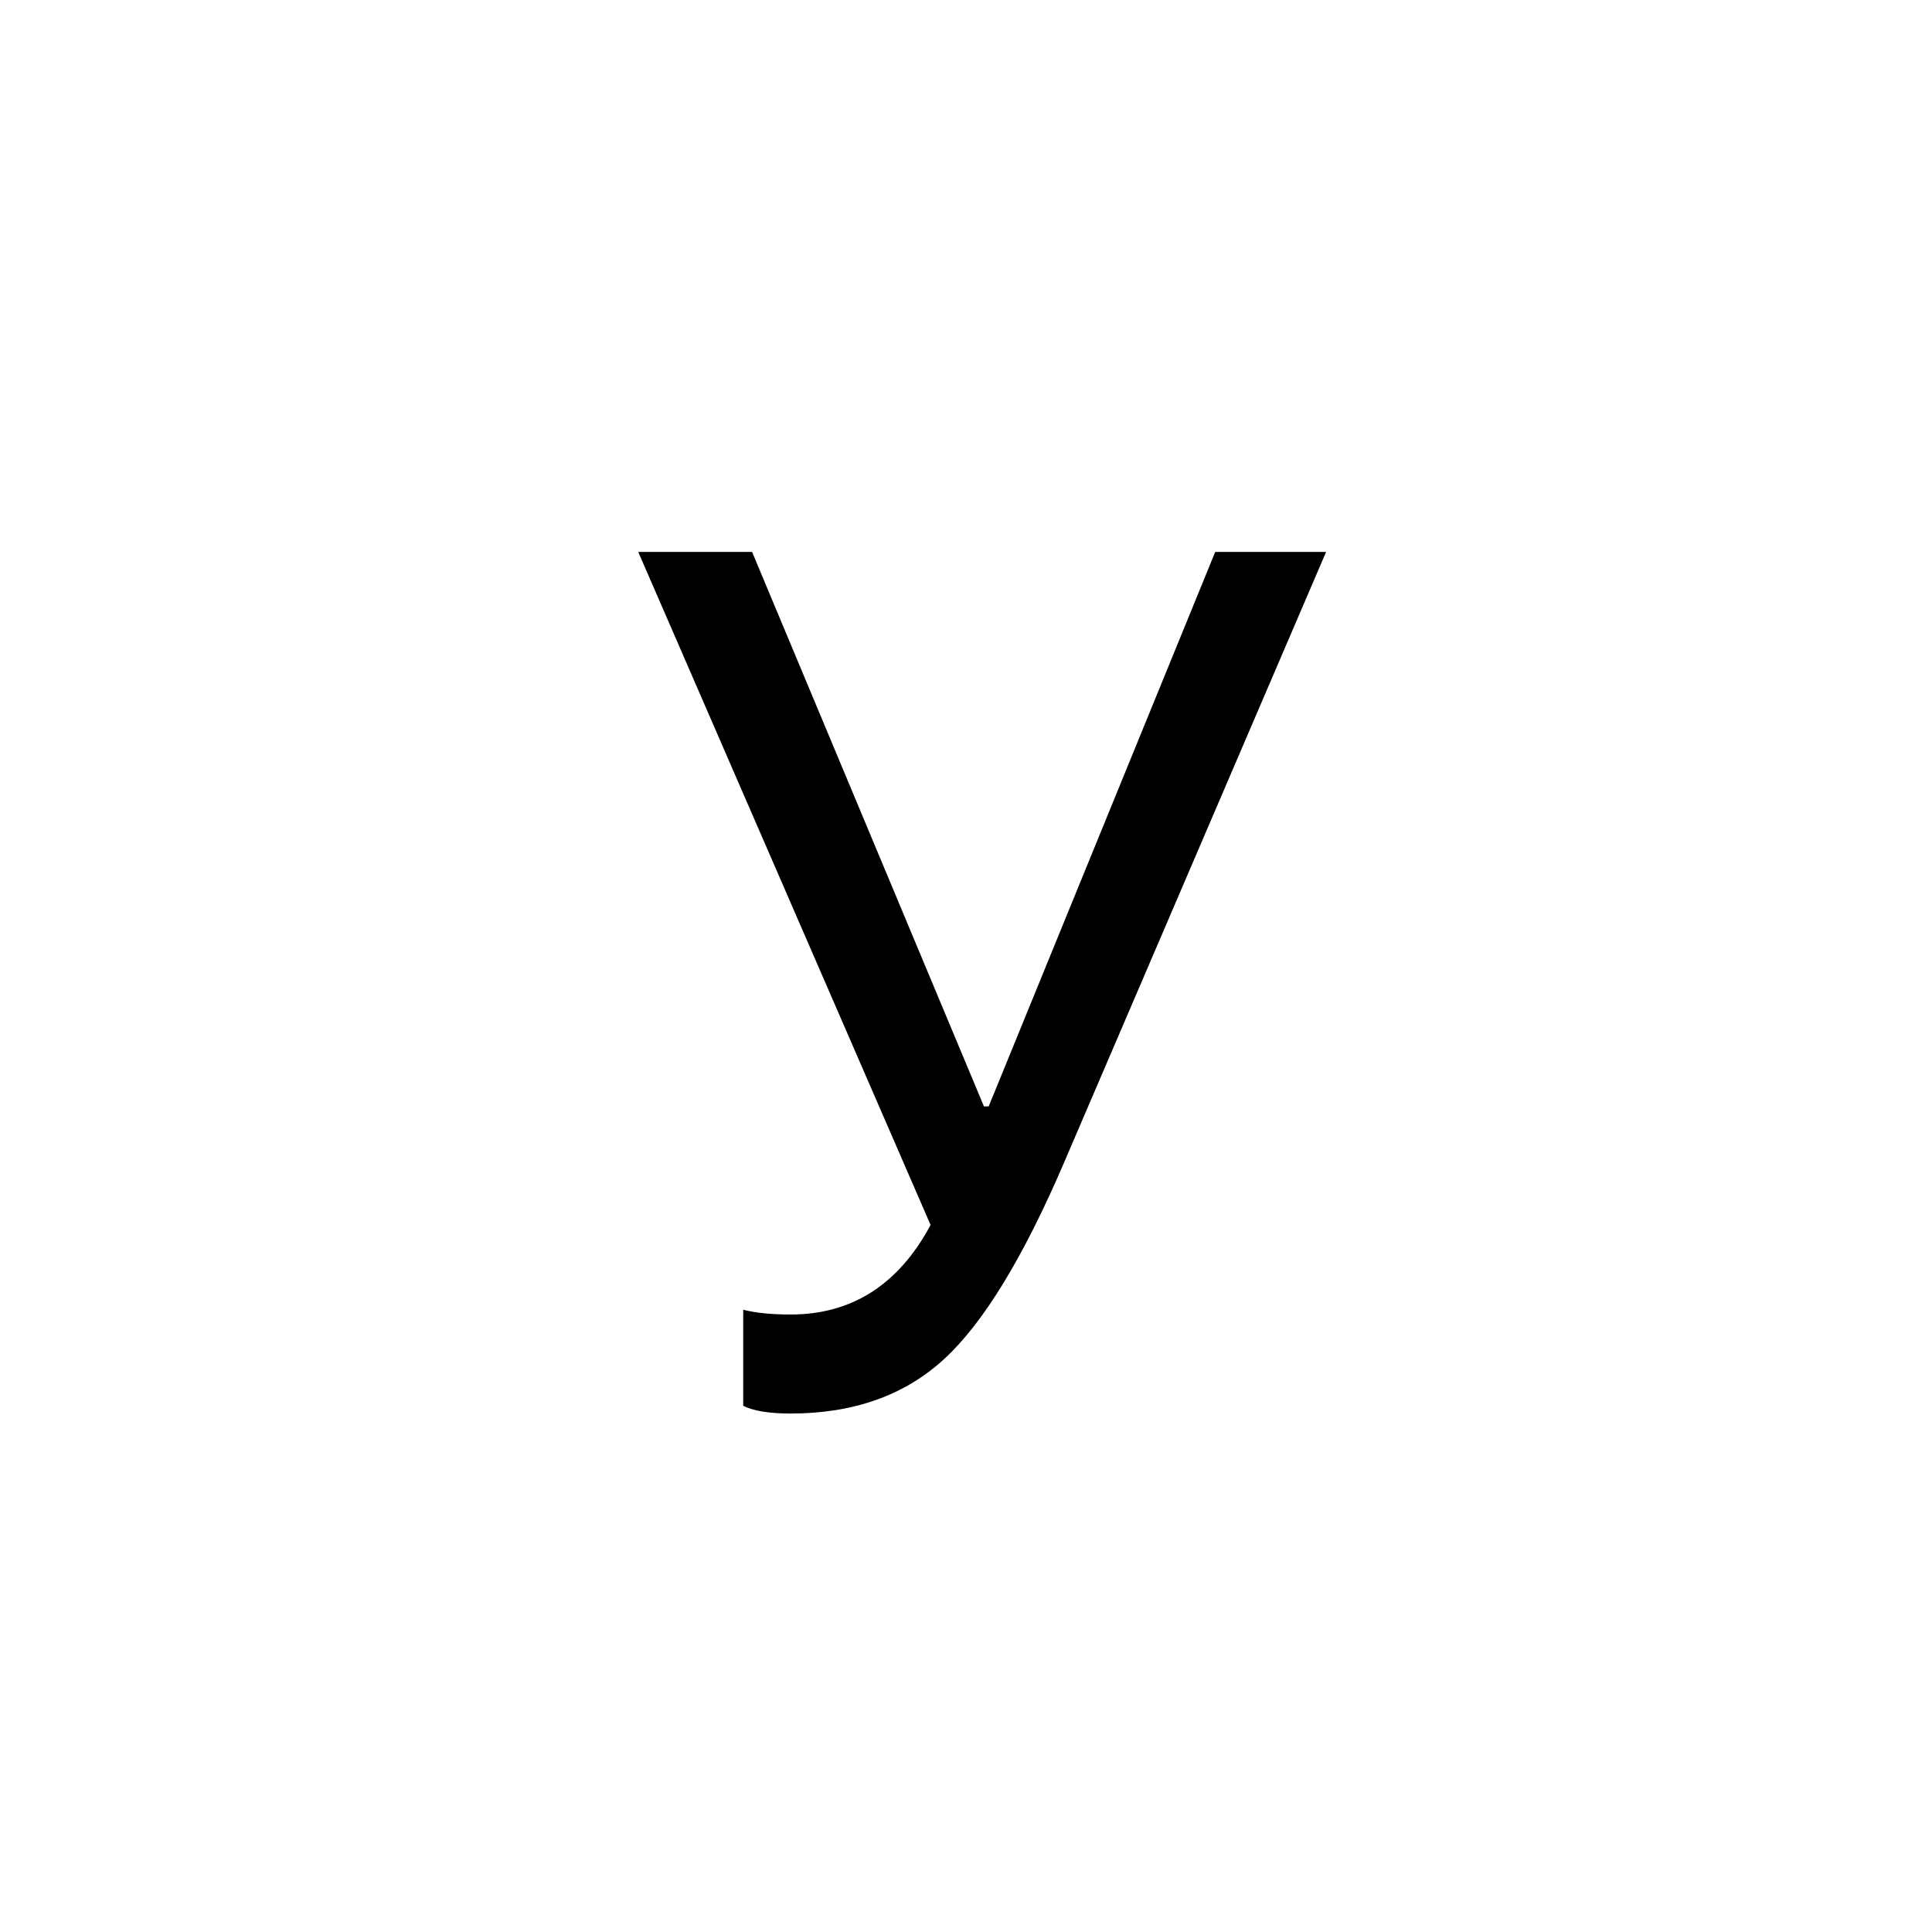 <svg width="70" height="70" viewBox="0 0 70 70" fill="none" xmlns="http://www.w3.org/2000/svg">
<path d="M28.646 51.215C27.873 51.215 27.3 51.122 26.928 50.935V47.455C27.386 47.57 27.959 47.627 28.646 47.627C30.866 47.627 32.557 46.546 33.717 44.383L23.125 19.998H27.25L35.65 40.086H35.822L44.029 19.998H48.047L38.551 42.127C37.075 45.565 35.629 47.935 34.211 49.238C32.779 50.556 30.924 51.215 28.646 51.215Z" fill="black"/>
</svg>
